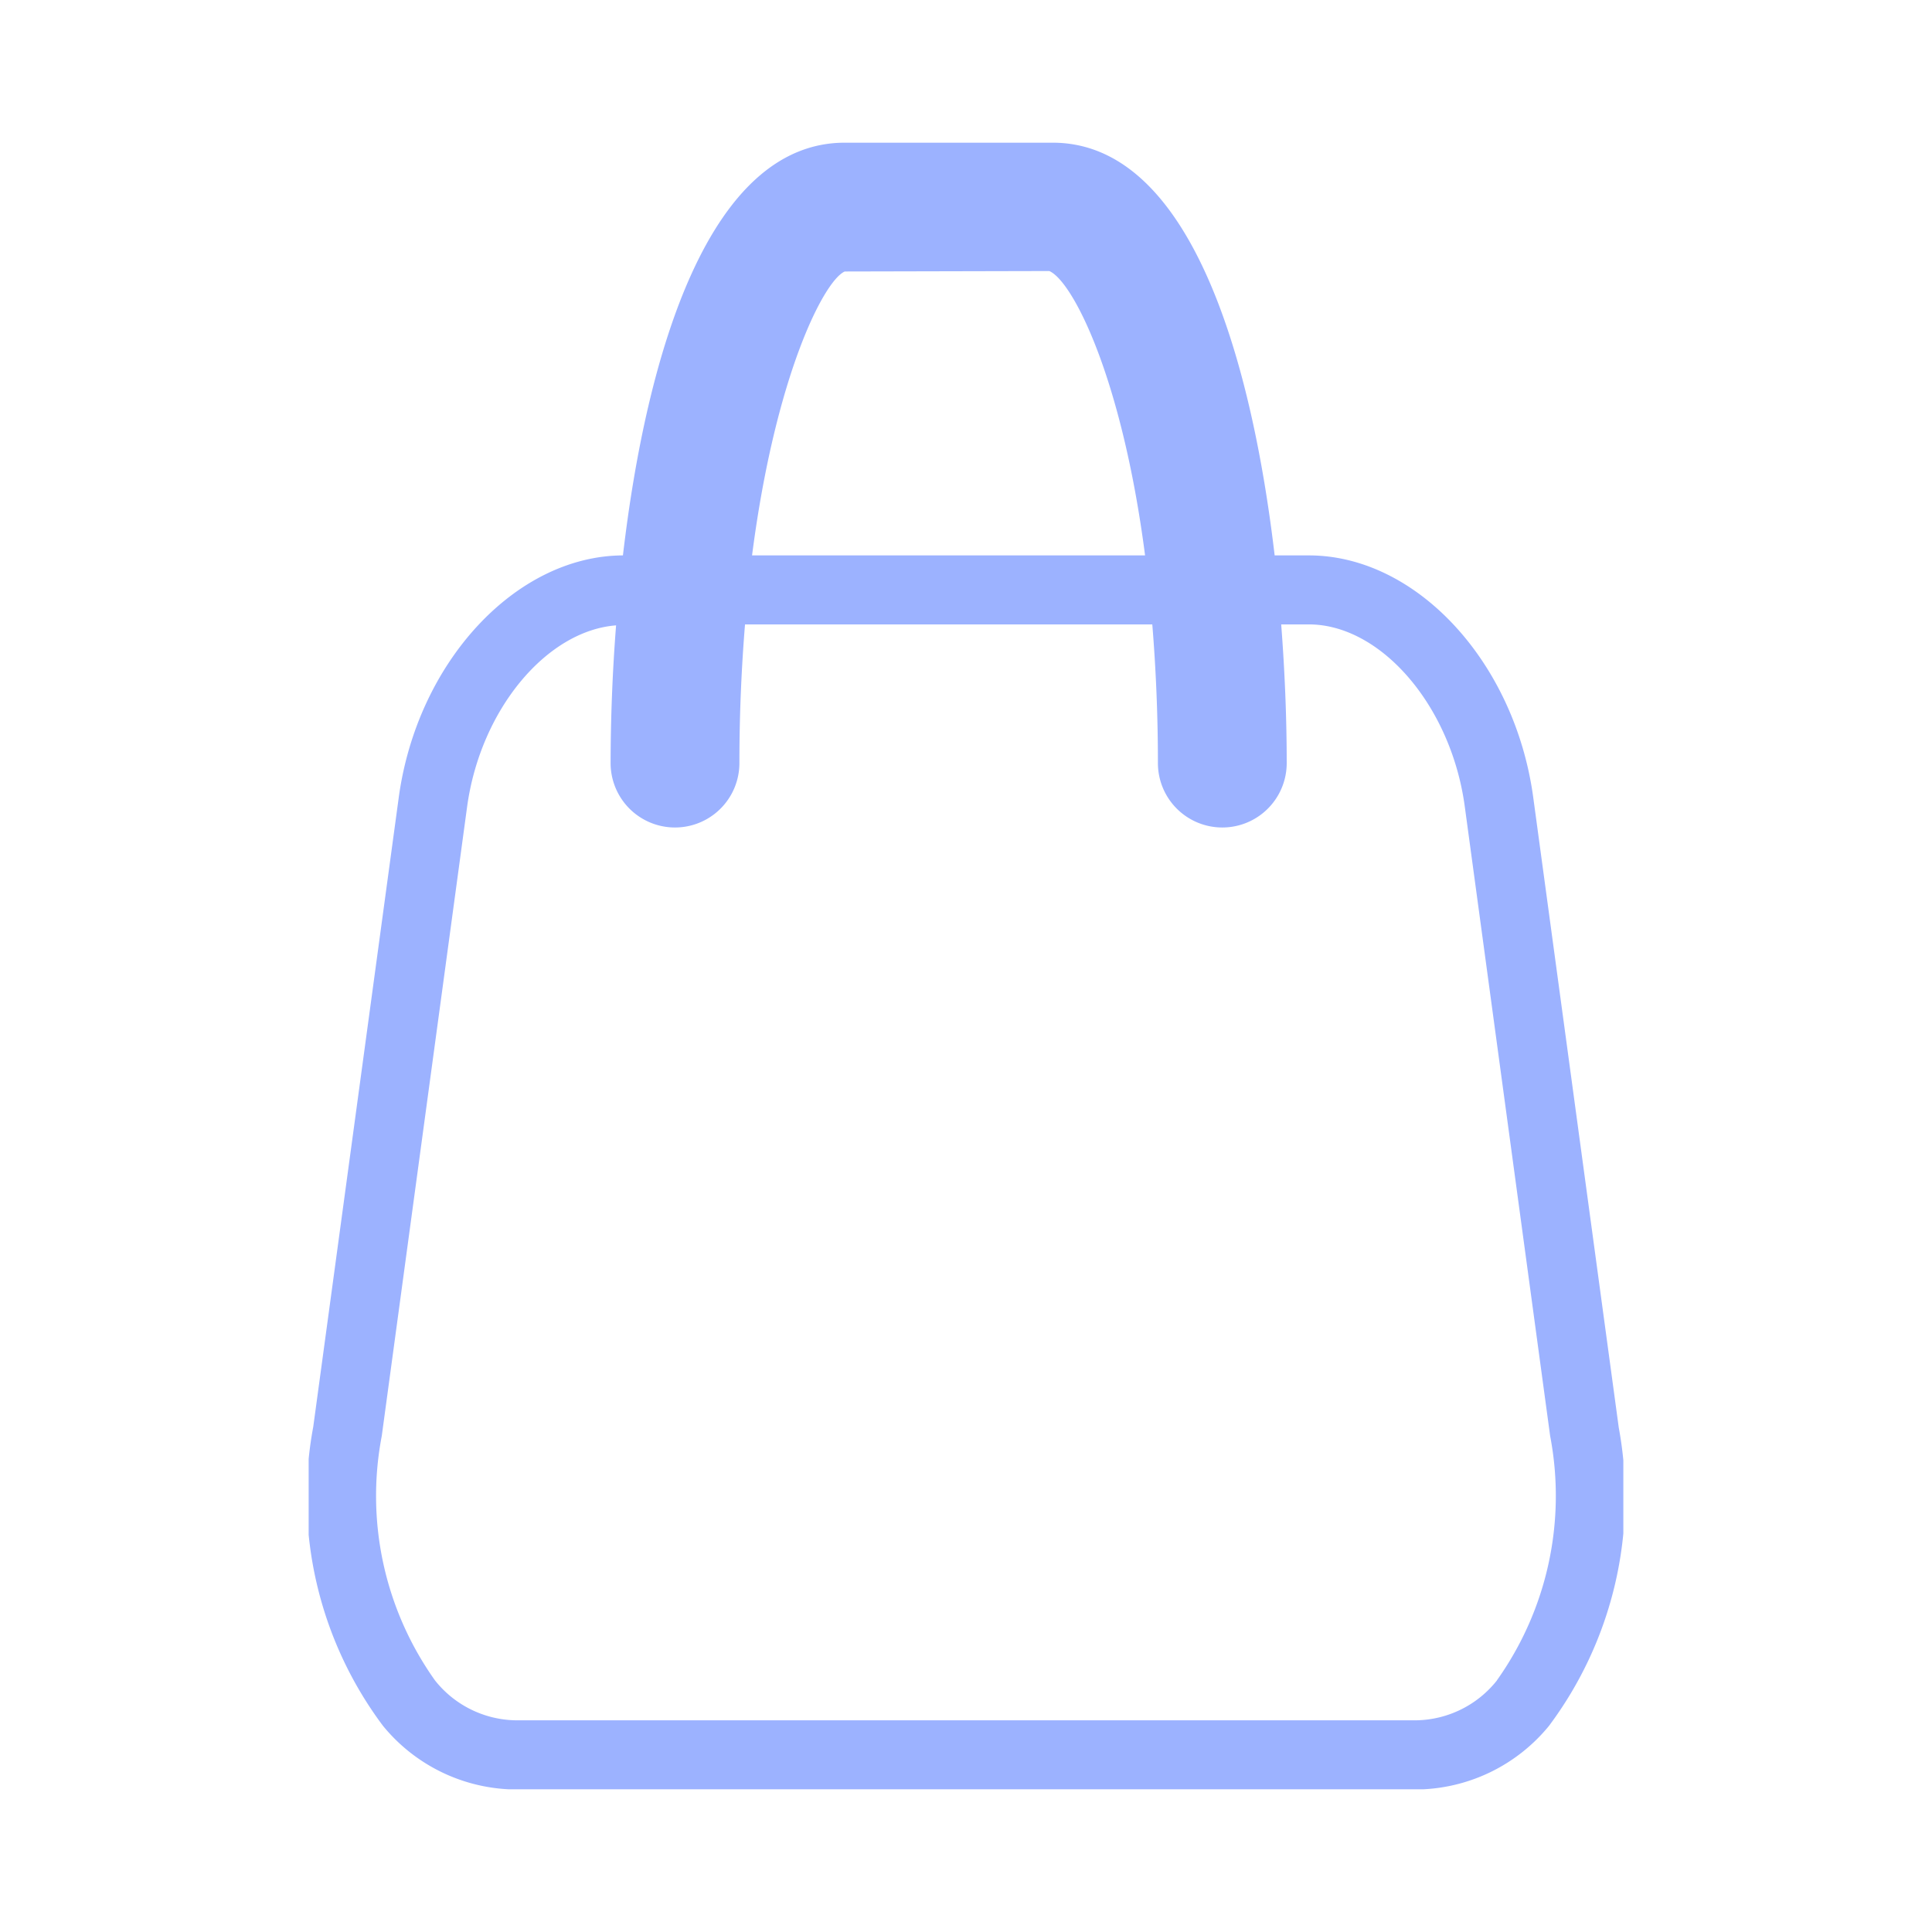 <svg xmlns="http://www.w3.org/2000/svg" width="42" height="42" viewBox="0 0 42 42">
    <defs>
        <clipPath id="yazvb8aaaa">
            <path data-name="사각형 12554" style="fill:#9cb2ff" d="M0 0h28.58v35.796H0z"/>
        </clipPath>
    </defs>
    <path style="fill:none" d="M0 0h42v42H0z"/>
    <g data-name="그룹 3822">
        <g data-name="그룹 3821" style="clip-path:url(#yazvb8aaaa)" transform="translate(6.71 3.102)">
            <path data-name="패스 12748" d="m28.478 27.914-1.856-13.676c-.4-2.954-2.543-5.266-4.878-5.266H21C20.48 4.563 19.122 0 16.174 0h-4.52C8.707 0 7.348 4.563 6.832 8.972c-2.332.01-4.473 2.322-4.874 5.265L.1 27.914a8.307 8.307 0 0 0 1.514 6.5A3.767 3.767 0 0 0 4.5 35.8h19.58a3.767 3.767 0 0 0 2.882-1.381 8.312 8.312 0 0 0 1.516-6.5M11.654 2.8l4.446-.01c.5.211 1.577 2.283 2.083 6.182H9.639C10.142 5.073 11.2 3 11.654 2.8m14.178 30.629a2.285 2.285 0 0 1-1.752.867H4.5a2.287 2.287 0 0 1-1.754-.868 6.919 6.919 0 0 1-1.157-5.312L3.444 14.44c.288-2.111 1.724-3.83 3.239-3.947a39.485 39.485 0 0 0-.119 2.994 1.4 1.4 0 0 0 2.8 0c0-1.091.047-2.09.122-3.015h8.854c.075.925.122 1.924.122 3.015a1.4 1.4 0 0 0 2.8 0c0-.914-.037-1.943-.12-3.015h.6c1.573 0 3.1 1.779 3.392 3.967l1.855 13.677a6.919 6.919 0 0 1-1.159 5.313" style="fill:#9cb2ff"/>
        </g>
    </g>
</svg>

